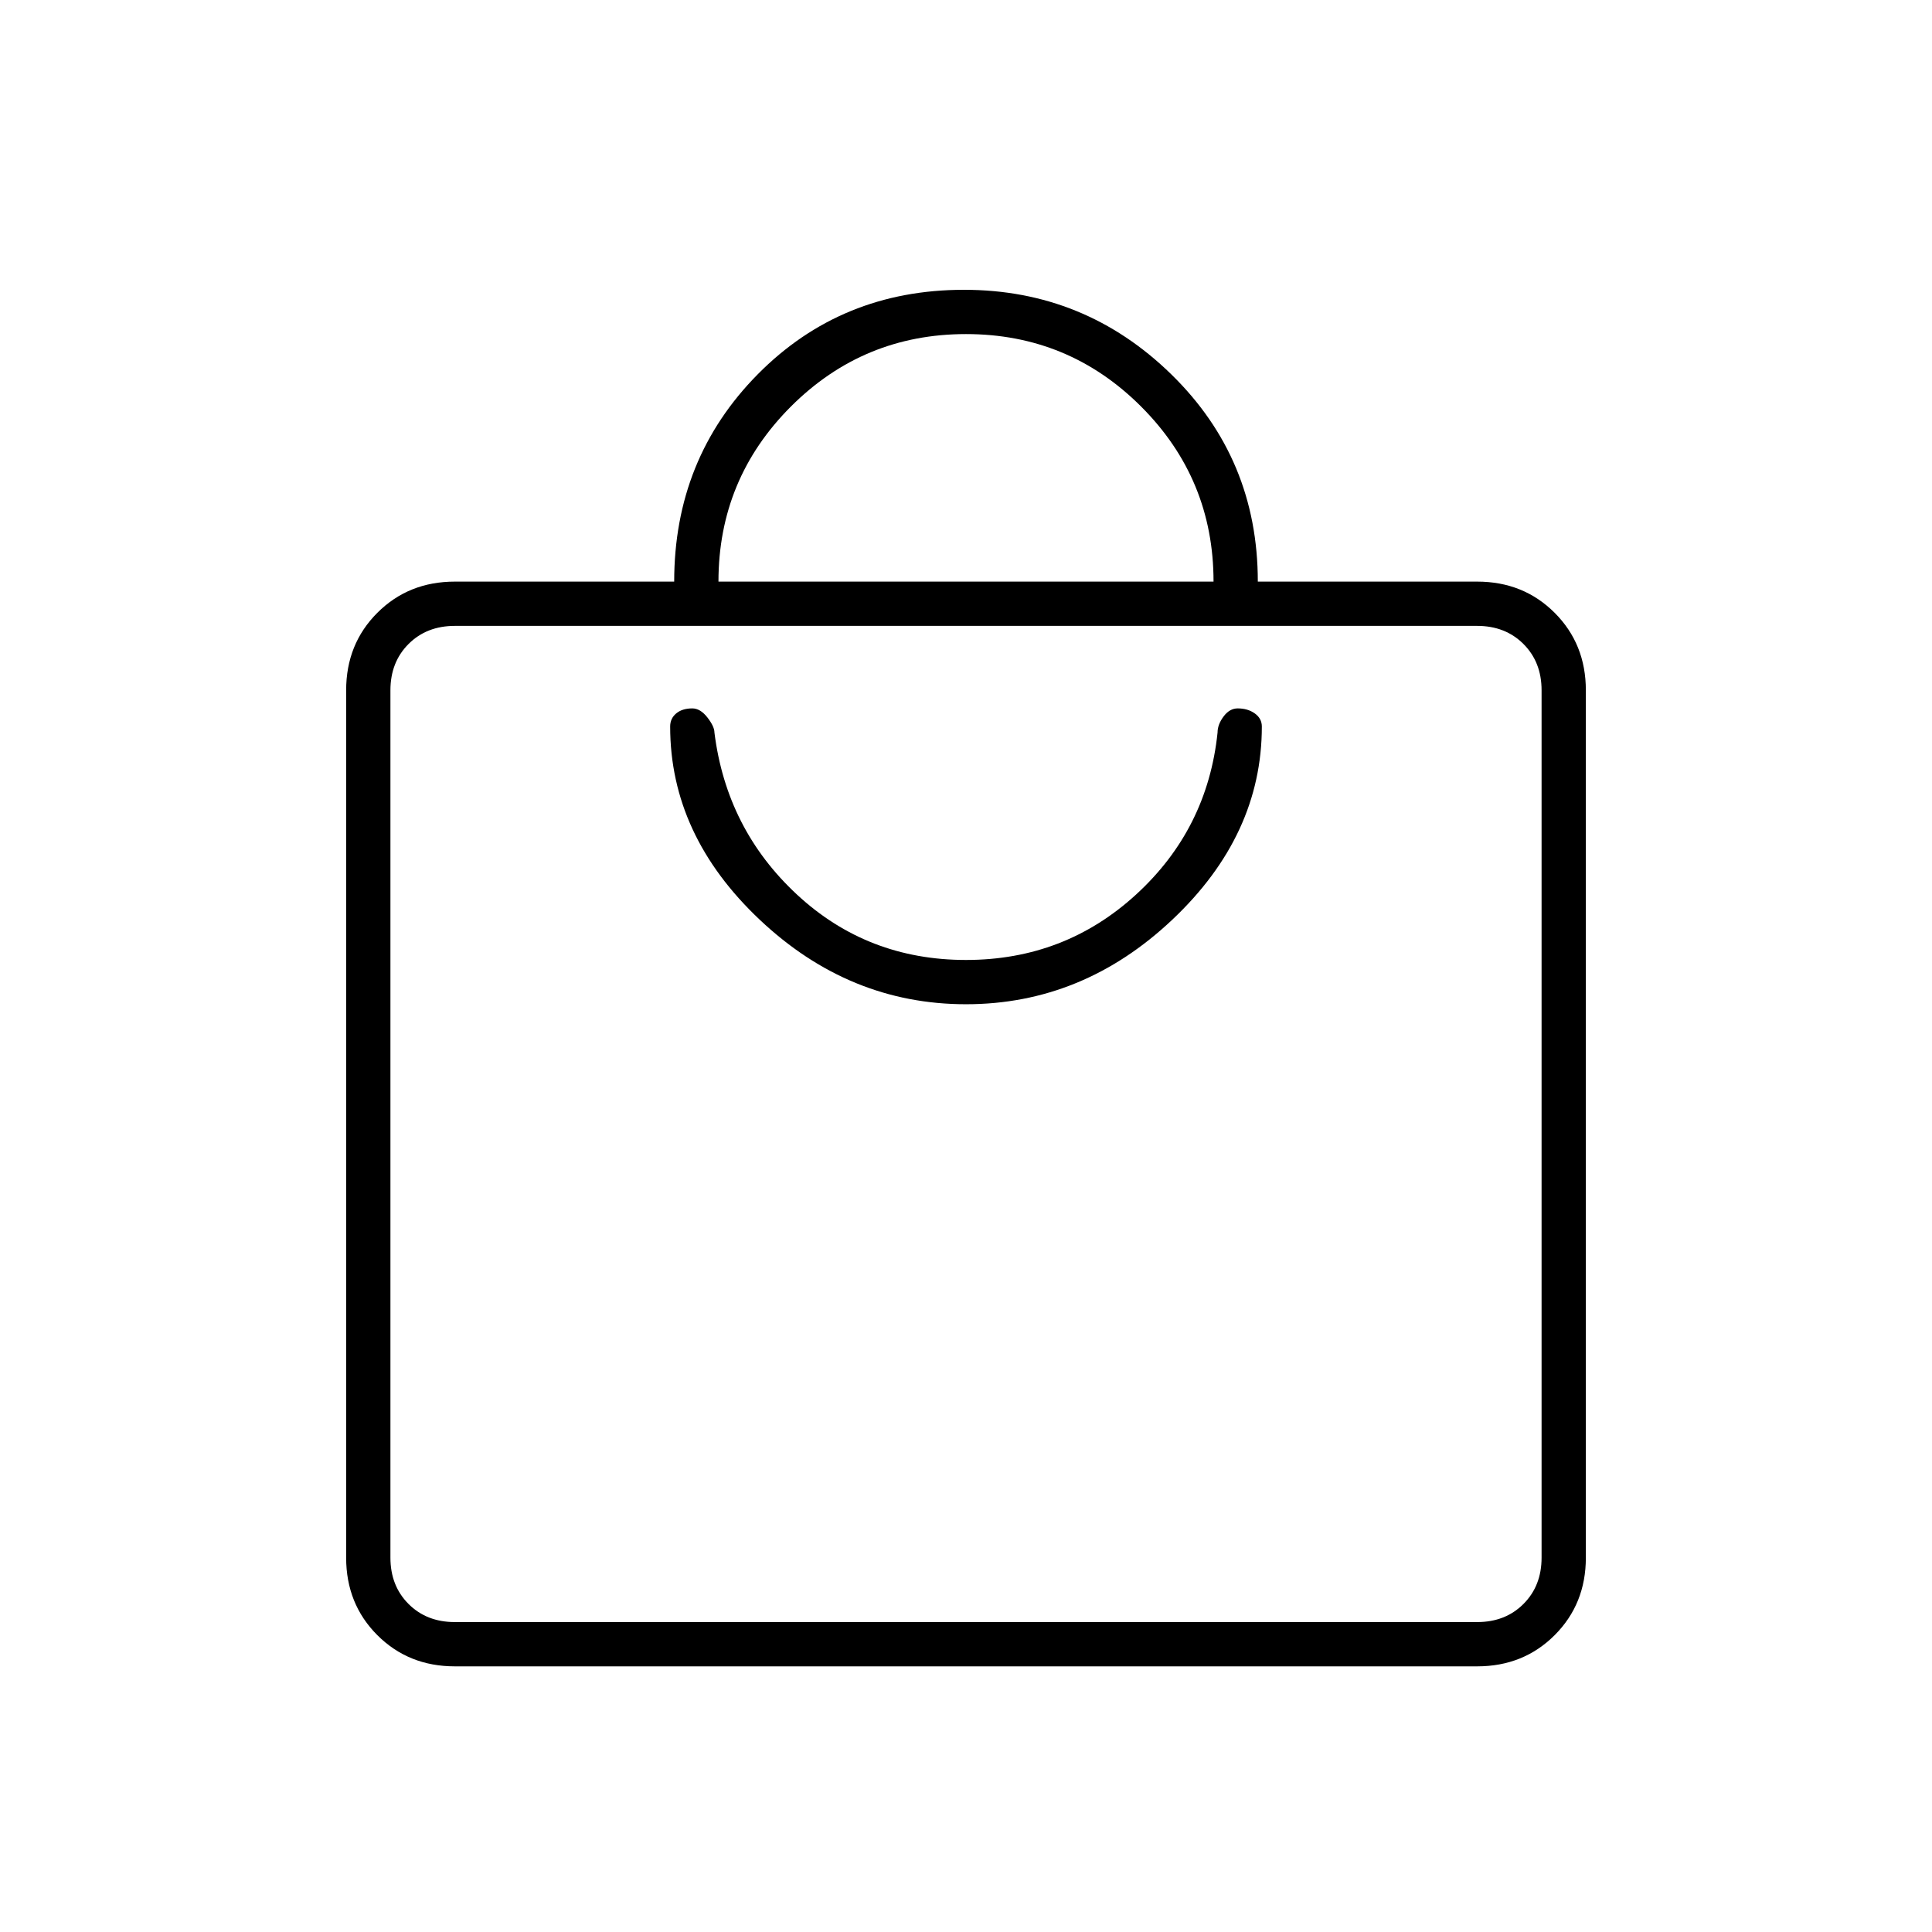 <svg xmlns="http://www.w3.org/2000/svg" height="48" width="48"><path d="M36.7 41.4H11.3Q10.15 41.4 9.375 40.625Q8.6 39.85 8.6 38.7V17.15Q8.6 16 9.375 15.225Q10.15 14.45 11.3 14.45H16.75Q16.75 11.4 18.825 9.3Q20.9 7.2 23.95 7.2Q26.95 7.2 29.1 9.3Q31.25 11.4 31.25 14.45H36.7Q37.85 14.45 38.625 15.225Q39.4 16 39.4 17.15V38.7Q39.4 39.85 38.625 40.625Q37.85 41.4 36.7 41.4ZM17.85 14.45H30.15Q30.15 11.9 28.35 10.1Q26.55 8.3 24 8.3Q21.45 8.3 19.65 10.1Q17.85 11.9 17.85 14.45ZM36.7 40.3Q37.4 40.3 37.85 39.85Q38.3 39.4 38.3 38.7V17.15Q38.3 16.45 37.85 16Q37.4 15.55 36.7 15.55H11.3Q10.6 15.55 10.15 16Q9.7 16.45 9.7 17.15V38.7Q9.7 39.4 10.15 39.85Q10.6 40.3 11.3 40.3ZM24 24.95Q26.9 24.95 29.125 22.85Q31.35 20.75 31.35 18.05Q31.35 17.85 31.175 17.725Q31 17.6 30.75 17.6Q30.55 17.6 30.4 17.8Q30.25 18 30.25 18.2Q30 20.6 28.225 22.225Q26.45 23.85 24 23.85Q21.55 23.85 19.8 22.225Q18.05 20.6 17.75 18.2Q17.75 18.05 17.575 17.825Q17.4 17.6 17.2 17.6Q16.95 17.6 16.8 17.725Q16.65 17.85 16.65 18.05Q16.65 20.75 18.875 22.85Q21.1 24.95 24 24.95ZM9.7 15.55Q9.7 15.55 9.7 16Q9.7 16.45 9.7 17.15V38.7Q9.7 39.4 9.7 39.85Q9.7 40.3 9.7 40.3Q9.7 40.3 9.7 39.85Q9.7 39.4 9.7 38.7V17.15Q9.7 16.45 9.7 16Q9.7 15.55 9.7 15.55Z"/></svg>